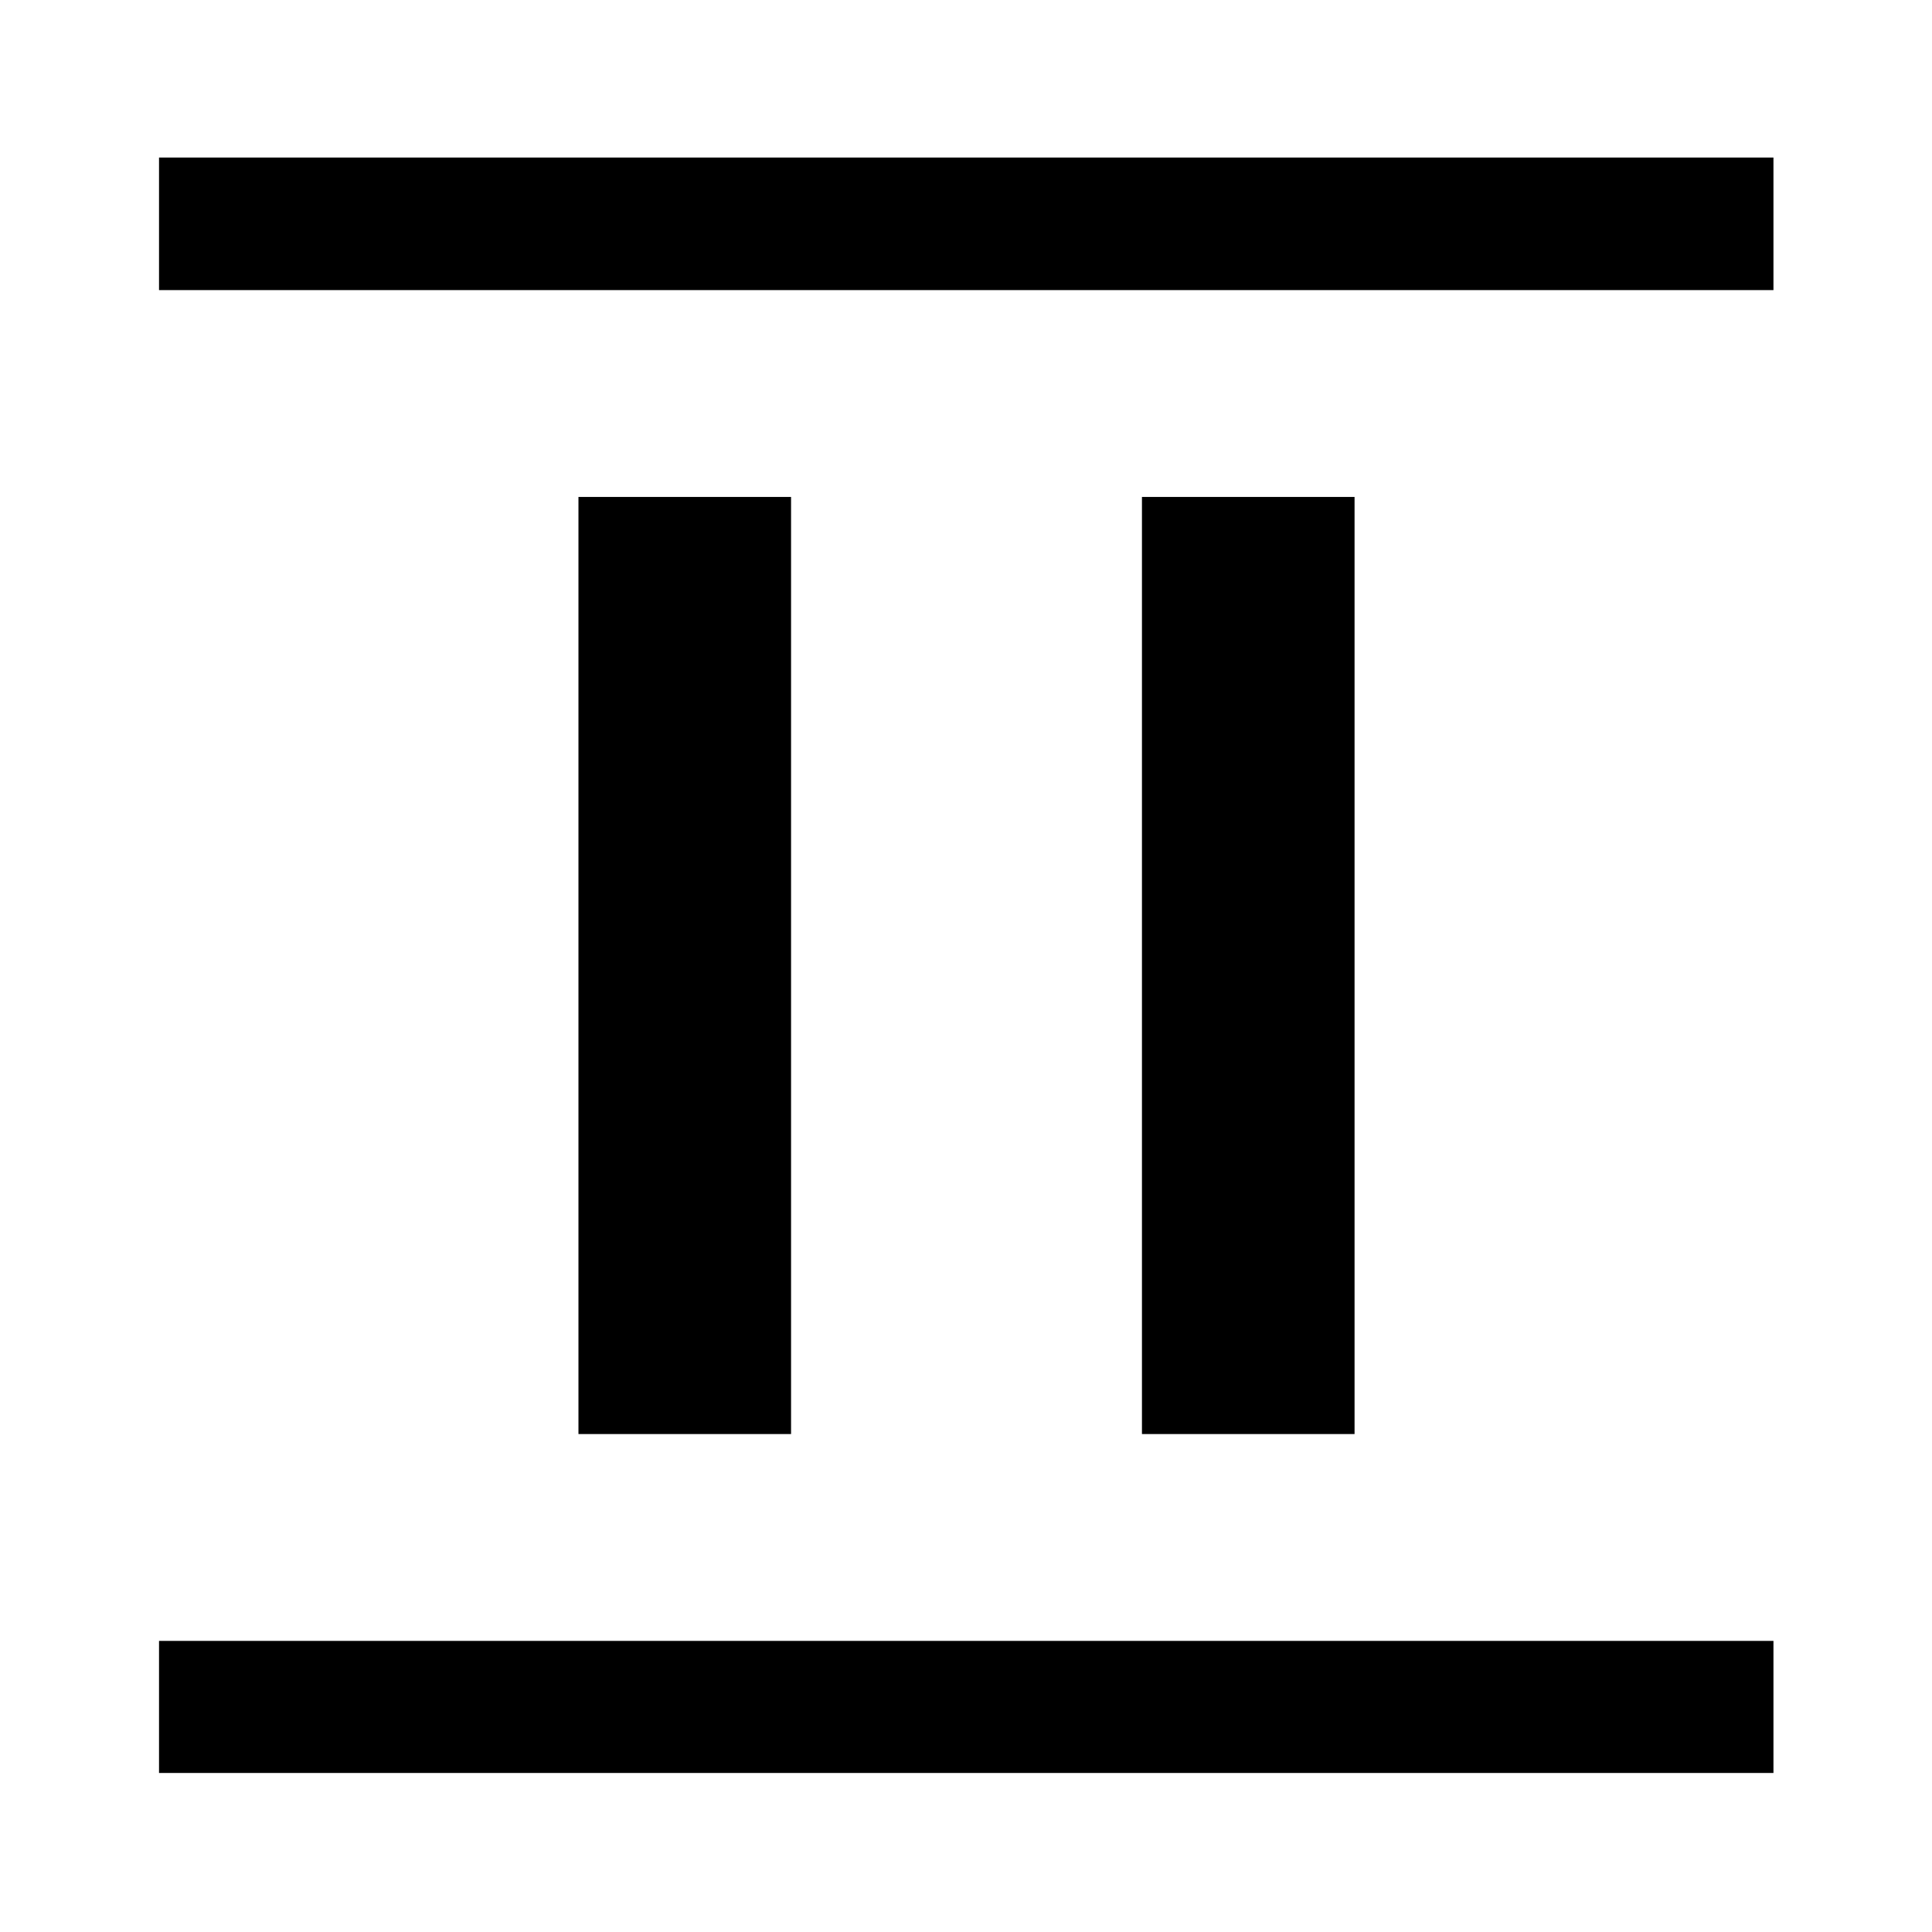 <svg xmlns="http://www.w3.org/2000/svg" height="48" viewBox="0 -960 960 960" width="48"><path d="M287.43-247.43v-465.64h105.64v465.64H287.43Zm280 0v-465.64h105.64v465.64H567.43ZM79.02-815.85v-65.87h802.2v65.87H79.02Zm0 736.83v-65.63h802.2v65.63H79.02Z"/></svg>